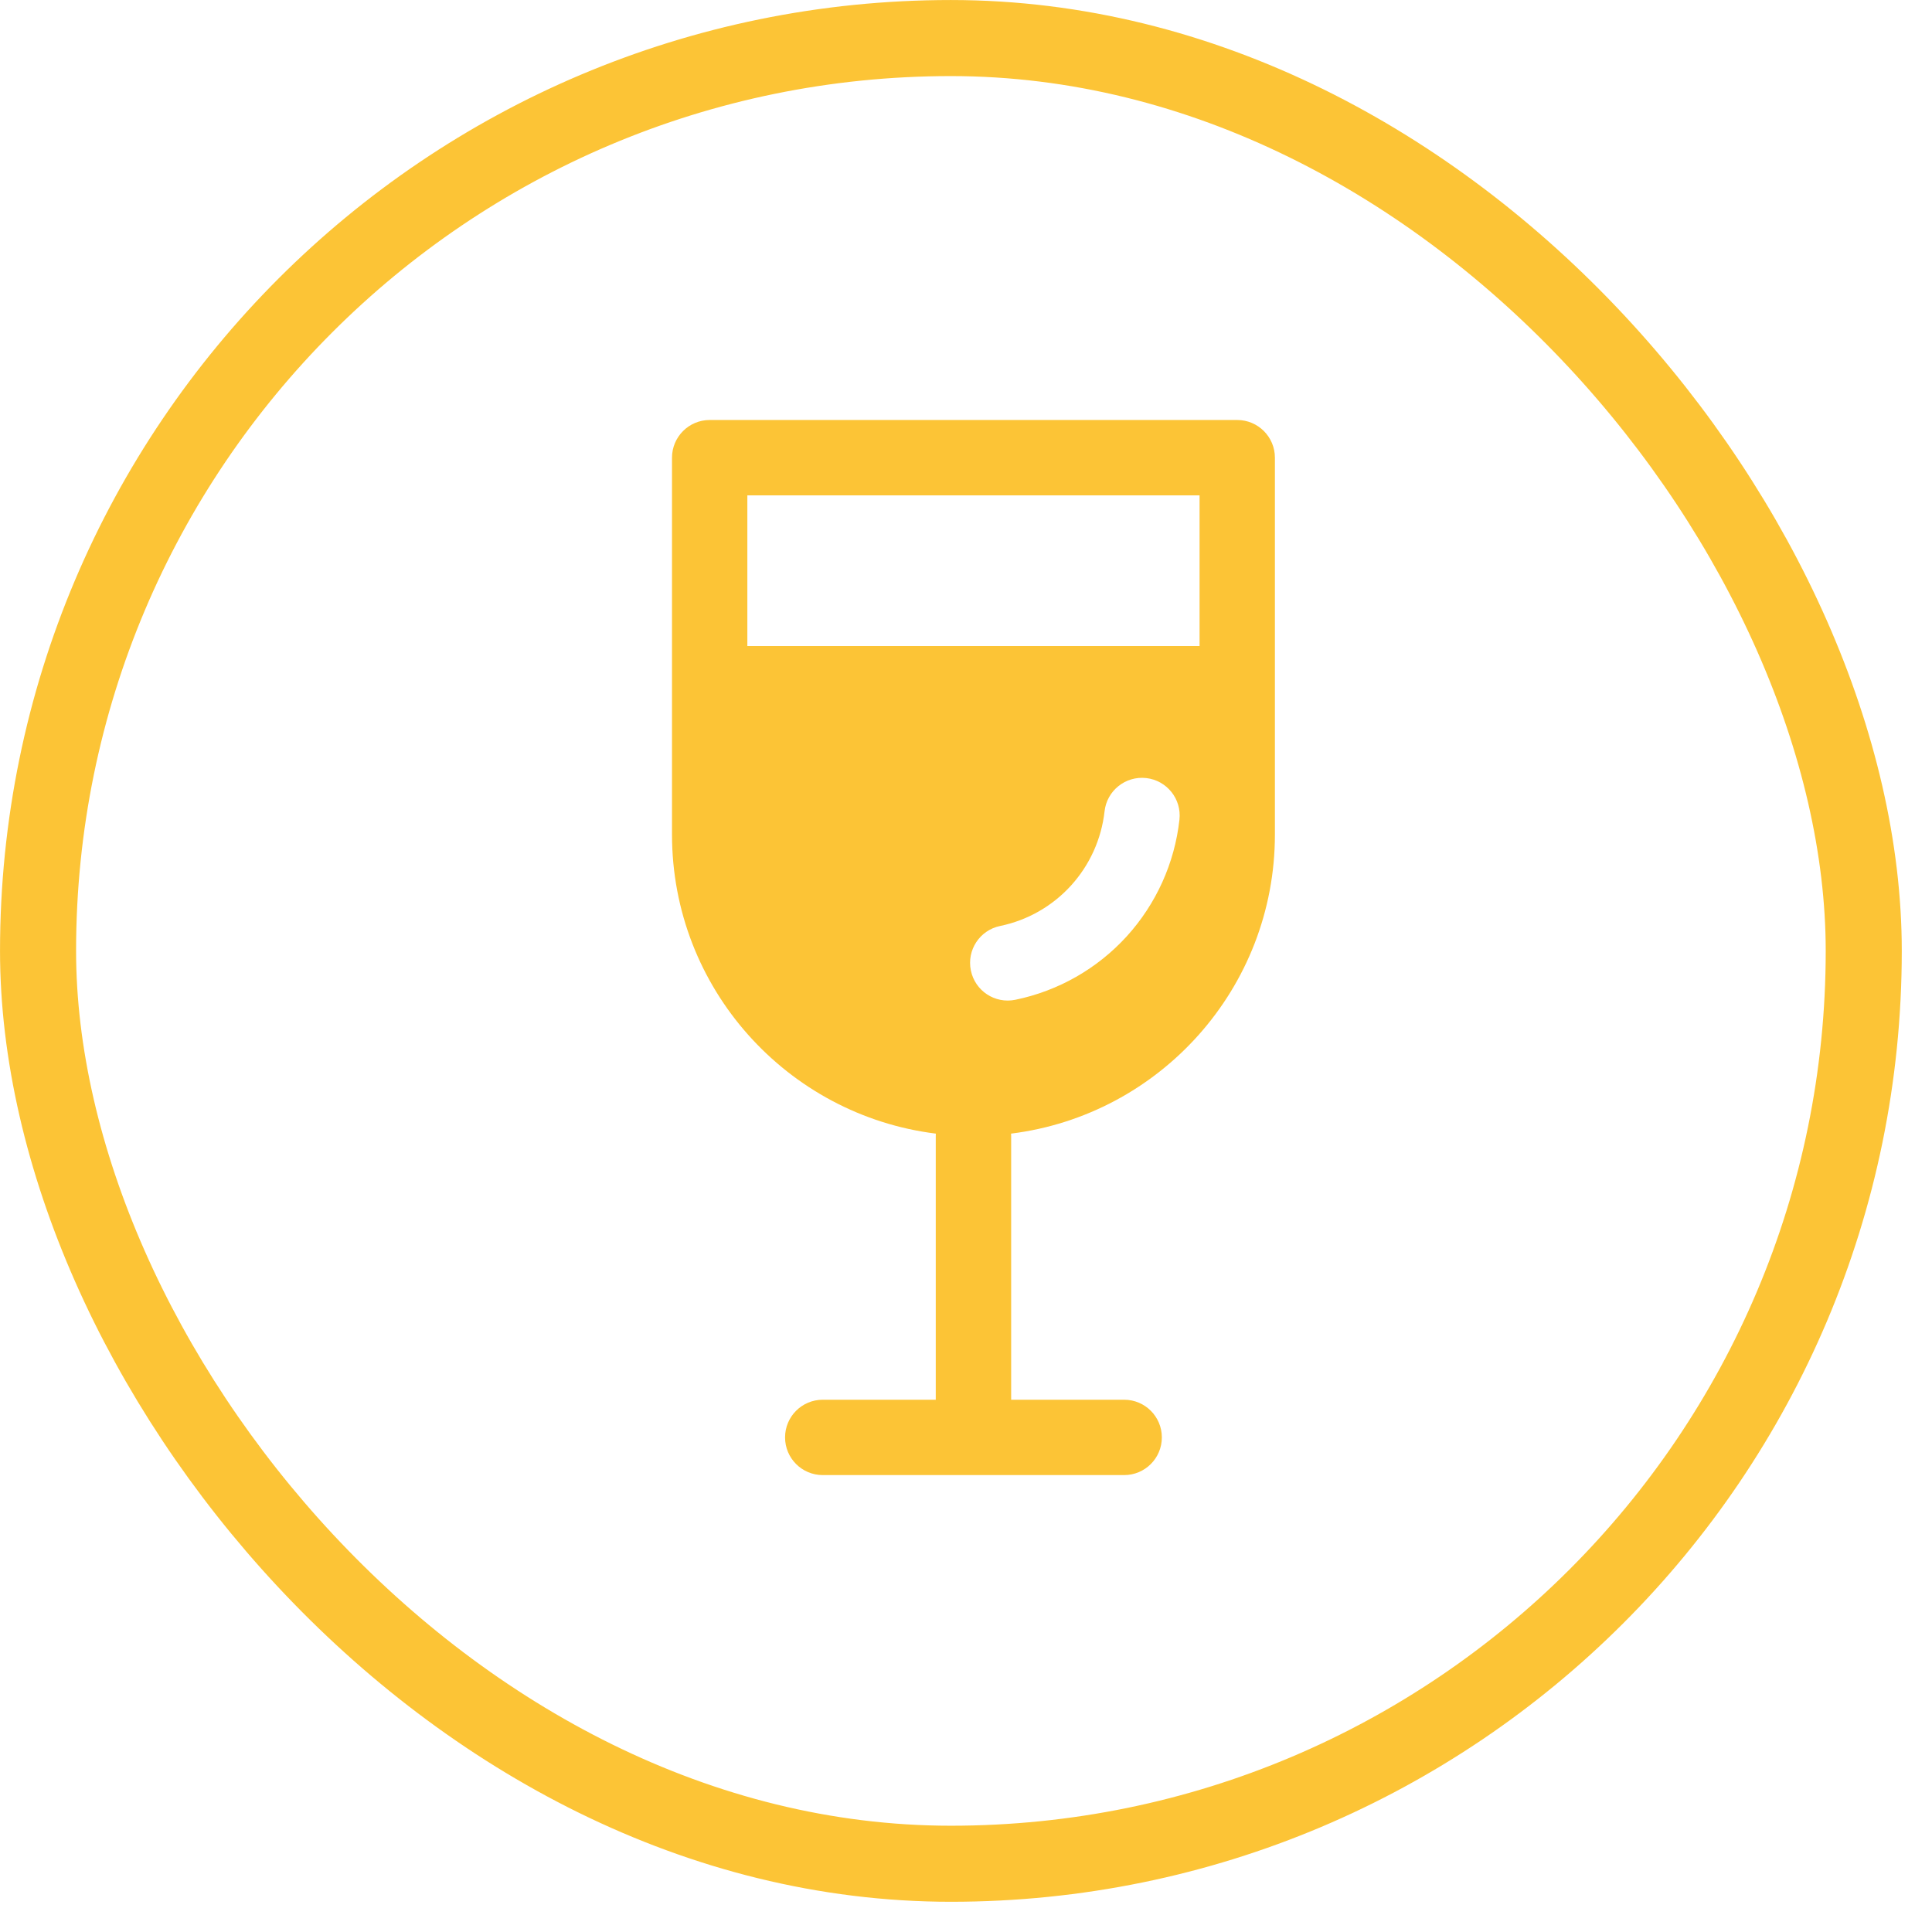 <svg width="46" height="46" viewBox="0 0 46 46" fill="none" xmlns="http://www.w3.org/2000/svg">
<rect x="0.906" y="0.906" width="43.469" height="43.469" rx="21.735" stroke="#FCC436" stroke-width="1.811"/>
<path d="M16.897 10C16.402 10 16 10.402 16 10.897V19.869C16 23.53 18.741 26.55 22.282 26.991C22.281 27.01 22.28 27.028 22.28 27.047V33.327H19.589C19.093 33.327 18.692 33.729 18.692 34.224C18.692 34.719 19.093 35.121 19.589 35.121H26.766C27.262 35.121 27.663 34.719 27.663 34.224C27.663 33.729 27.262 33.327 26.766 33.327H24.075V27.047C24.075 27.028 24.074 27.01 24.073 26.991C27.614 26.55 30.355 23.53 30.355 19.869V10.897C30.355 10.402 29.953 10 29.458 10H16.897ZM17.794 15.383V11.794H28.561V15.383H17.794ZM28.082 19.516C27.967 20.552 27.527 21.524 26.826 22.295C26.124 23.065 25.196 23.594 24.176 23.804C23.69 23.905 23.216 23.593 23.116 23.107C23.015 22.622 23.327 22.147 23.813 22.047C24.462 21.913 25.052 21.577 25.499 21.086C25.945 20.596 26.225 19.977 26.299 19.318C26.353 18.826 26.797 18.471 27.289 18.525C27.782 18.58 28.137 19.023 28.082 19.516V19.516Z" fill="#FCC436"/>
</svg>
